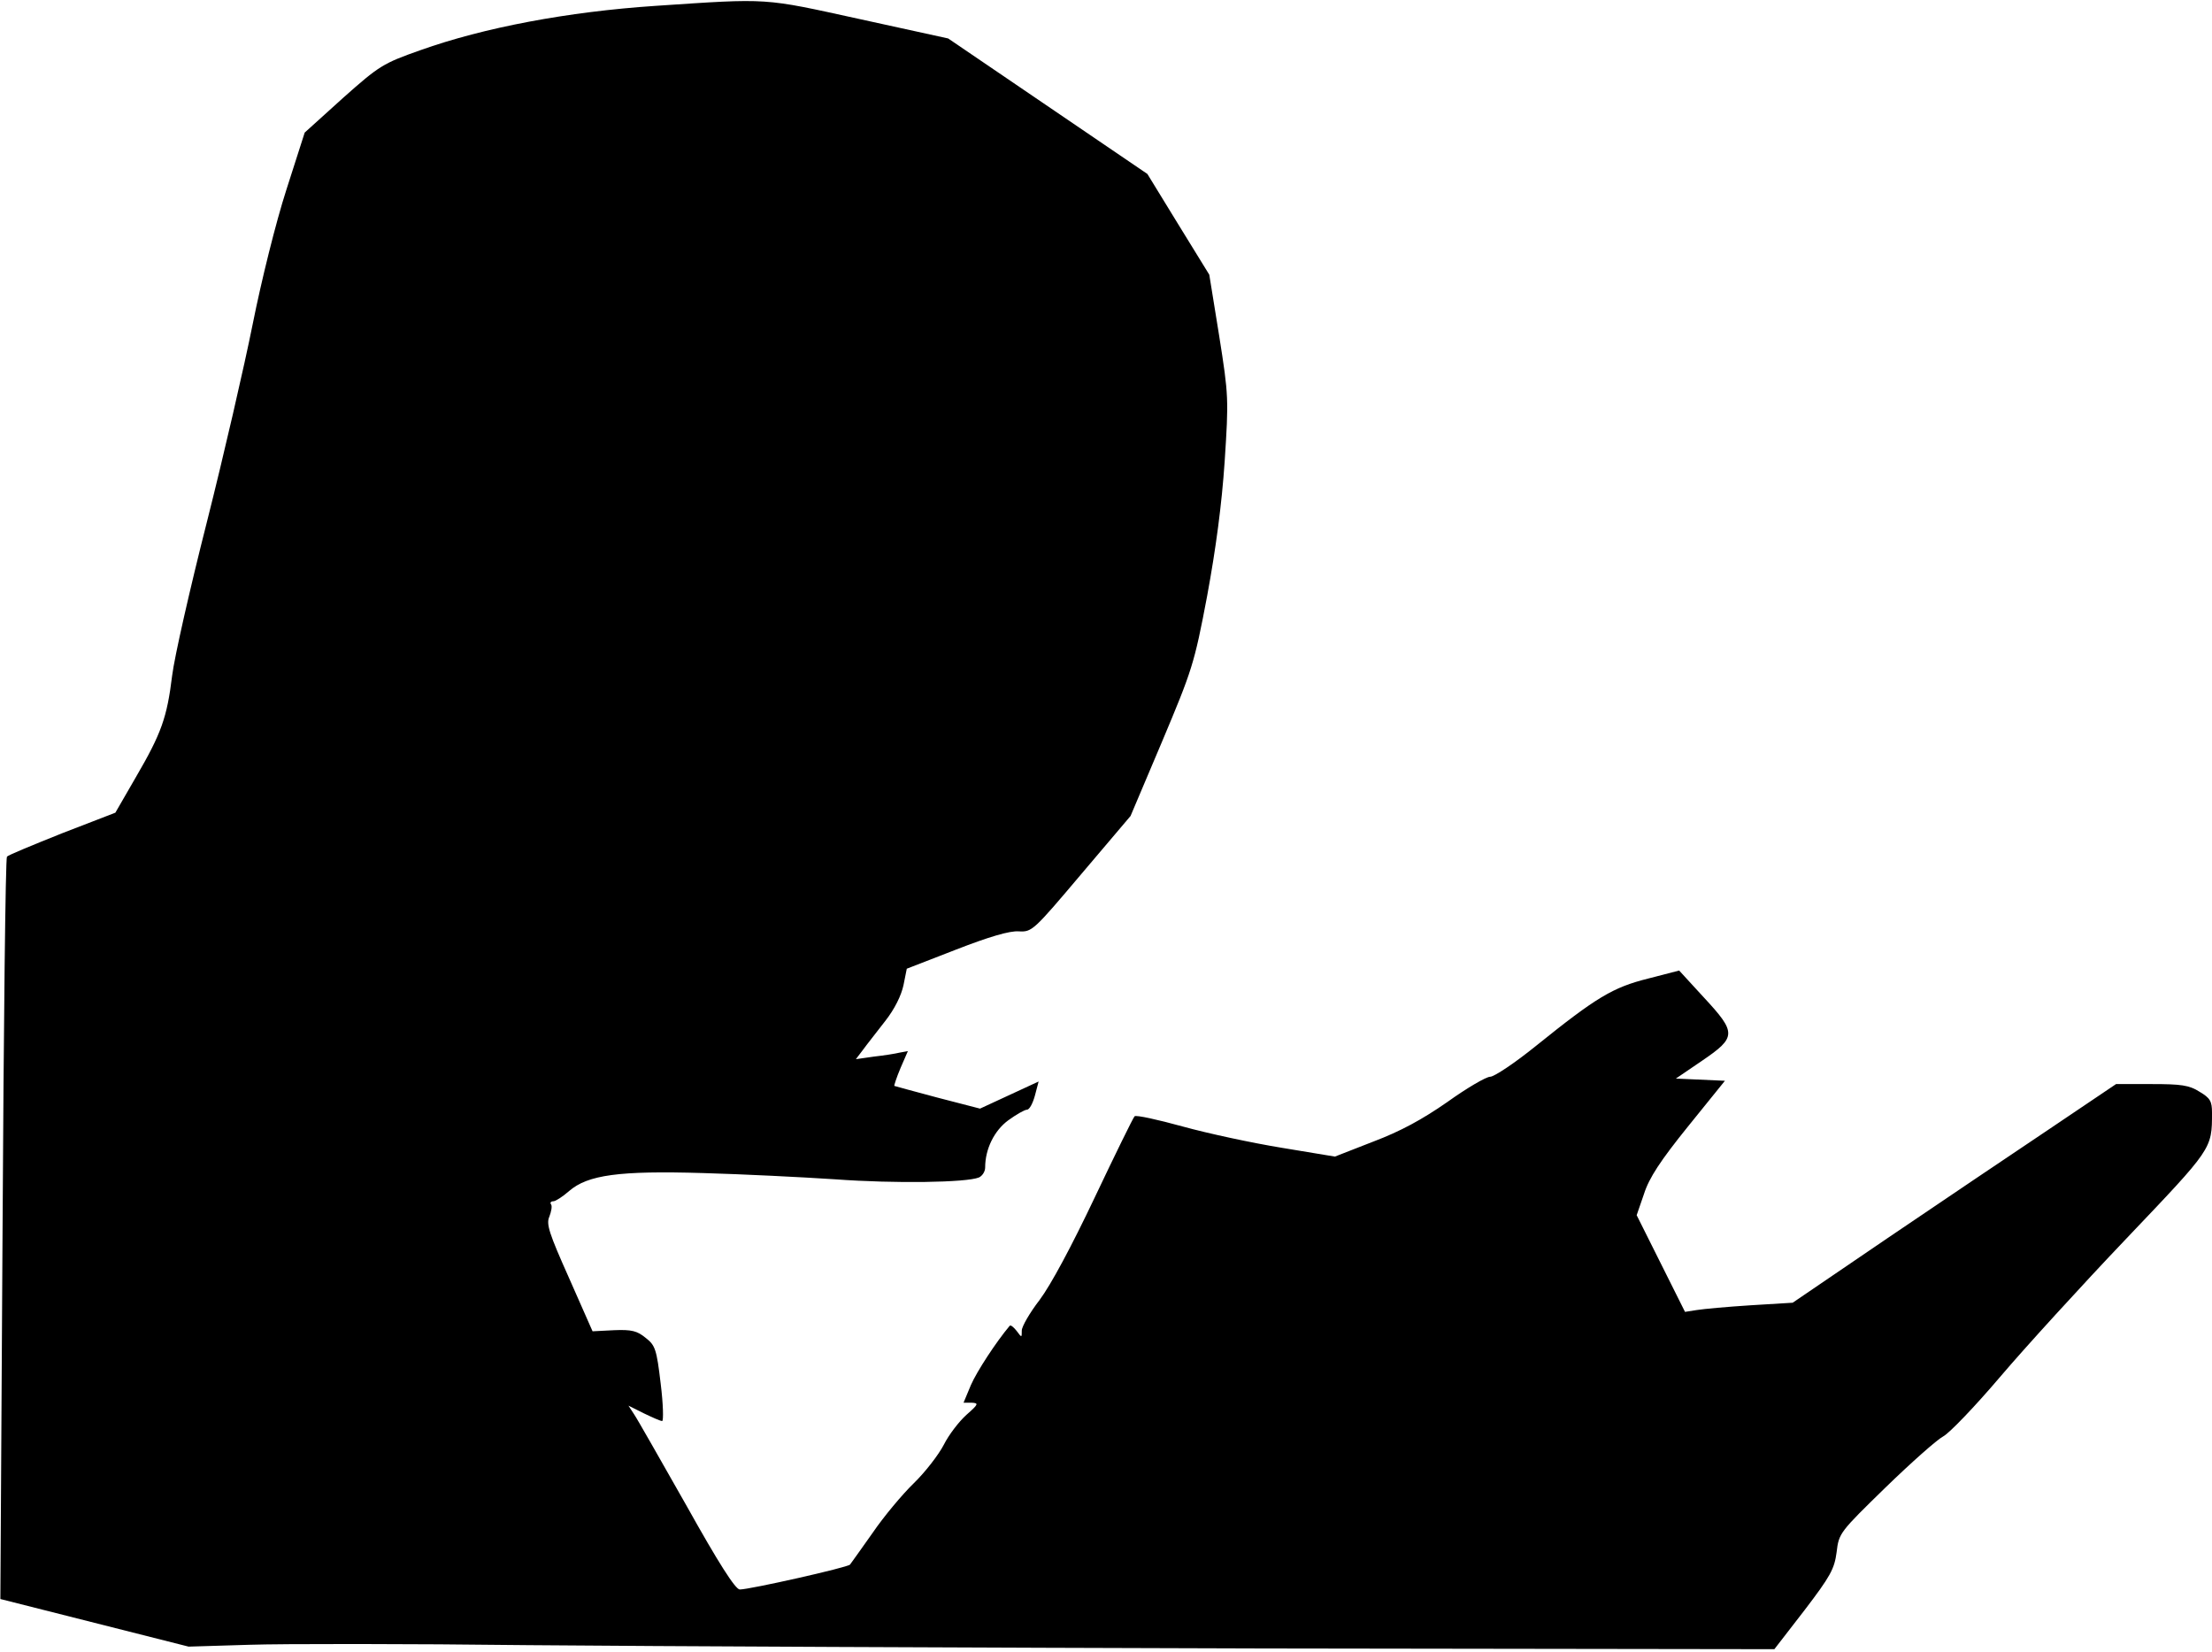 <?xml version="1.0" standalone="no"?>
<!DOCTYPE svg PUBLIC "-//W3C//DTD SVG 20010904//EN"
 "http://www.w3.org/TR/2001/REC-SVG-20010904/DTD/svg10.dtd">
<svg version="1.0" xmlns="http://www.w3.org/2000/svg"
 width="604pt" height="451pt" viewBox="0 0 604 451"
 preserveAspectRatio="xMidYMid meet">
<g transform="translate(0,451) scale(0.1,-0.1)"
fill="#000000" stroke="none">
<path fill="#000000" stroke="none" d="M1790 4494 c-239 -16 -468 -59 -642
-121 -102 -36 -112 -42 -212 -131 l-104 -94 -50 -156 c-29 -90 -68 -247 -92
-367 -23 -115 -79 -358 -125 -540 -46 -181 -89 -370 -95 -420 -14 -114 -29
-157 -99 -277 l-56 -97 -145 -56 c-80 -32 -148 -60 -151 -64 -4 -3 -9 -461
-12 -1016 l-6 -1011 257 -65 257 -65 165 5 c91 3 435 3 765 -1 330 -3 1230 -7
2000 -9 l1400 -2 82 106 c71 93 82 113 88 159 6 52 9 55 133 176 70 68 141
131 158 140 17 9 87 82 155 162 68 80 223 250 345 378 235 247 234 244 234
344 0 31 -5 40 -34 57 -28 18 -50 21 -131 21 l-97 0 -181 -122 c-100 -67 -299
-201 -442 -298 l-260 -177 -115 -7 c-63 -4 -129 -10 -147 -13 l-32 -5 -66 132
-66 132 20 58 c14 44 45 91 120 184 l101 125 -67 3 -67 3 72 49 c94 64 94 76
4 173 l-67 73 -85 -22 c-96 -24 -141 -51 -305 -183 -58 -47 -115 -85 -126 -85
-11 0 -64 -31 -117 -69 -69 -48 -128 -80 -202 -108 l-105 -41 -145 24 c-80 13
-201 39 -270 58 -69 19 -128 32 -132 28 -4 -4 -53 -104 -109 -222 -63 -133
-120 -239 -150 -279 -27 -35 -49 -73 -49 -84 0 -20 0 -20 -14 -1 -8 10 -16 17
-19 14 -37 -44 -90 -125 -106 -162 l-20 -48 22 0 c20 -1 19 -4 -14 -33 -20
-18 -48 -54 -62 -82 -14 -27 -51 -75 -82 -105 -31 -30 -82 -91 -112 -135 -31
-44 -59 -83 -62 -87 -7 -8 -274 -68 -301 -68 -12 0 -59 74 -145 228 -71 125
-135 238 -144 251 l-15 23 42 -21 c23 -11 45 -21 50 -21 4 0 3 46 -4 102 -11
94 -15 105 -41 125 -23 19 -38 23 -86 21 l-59 -3 -64 145 c-55 123 -63 148
-54 168 5 13 8 28 5 33 -4 5 -1 9 6 9 6 0 26 13 43 28 51 44 136 56 367 49
107 -3 268 -11 359 -17 164 -12 359 -9 393 5 9 4 17 16 17 27 0 51 25 101 63
129 22 16 45 29 51 29 7 0 16 17 22 39 l10 38 -80 -37 -80 -37 -116 30 c-63
17 -116 31 -118 32 -1 1 6 23 17 49 l20 46 -22 -4 c-12 -3 -44 -8 -71 -11
l-49 -7 19 25 c10 14 38 49 61 79 26 33 44 70 50 98 l9 45 134 52 c90 35 147
52 172 50 36 -2 40 2 171 157 l134 158 86 203 c82 195 88 212 123 397 24 130
40 250 48 368 11 170 11 179 -15 343 l-27 167 -85 138 -84 137 -272 185 -272
185 -242 53 c-265 58 -244 57 -557 36z"/>
</g>
</svg>
